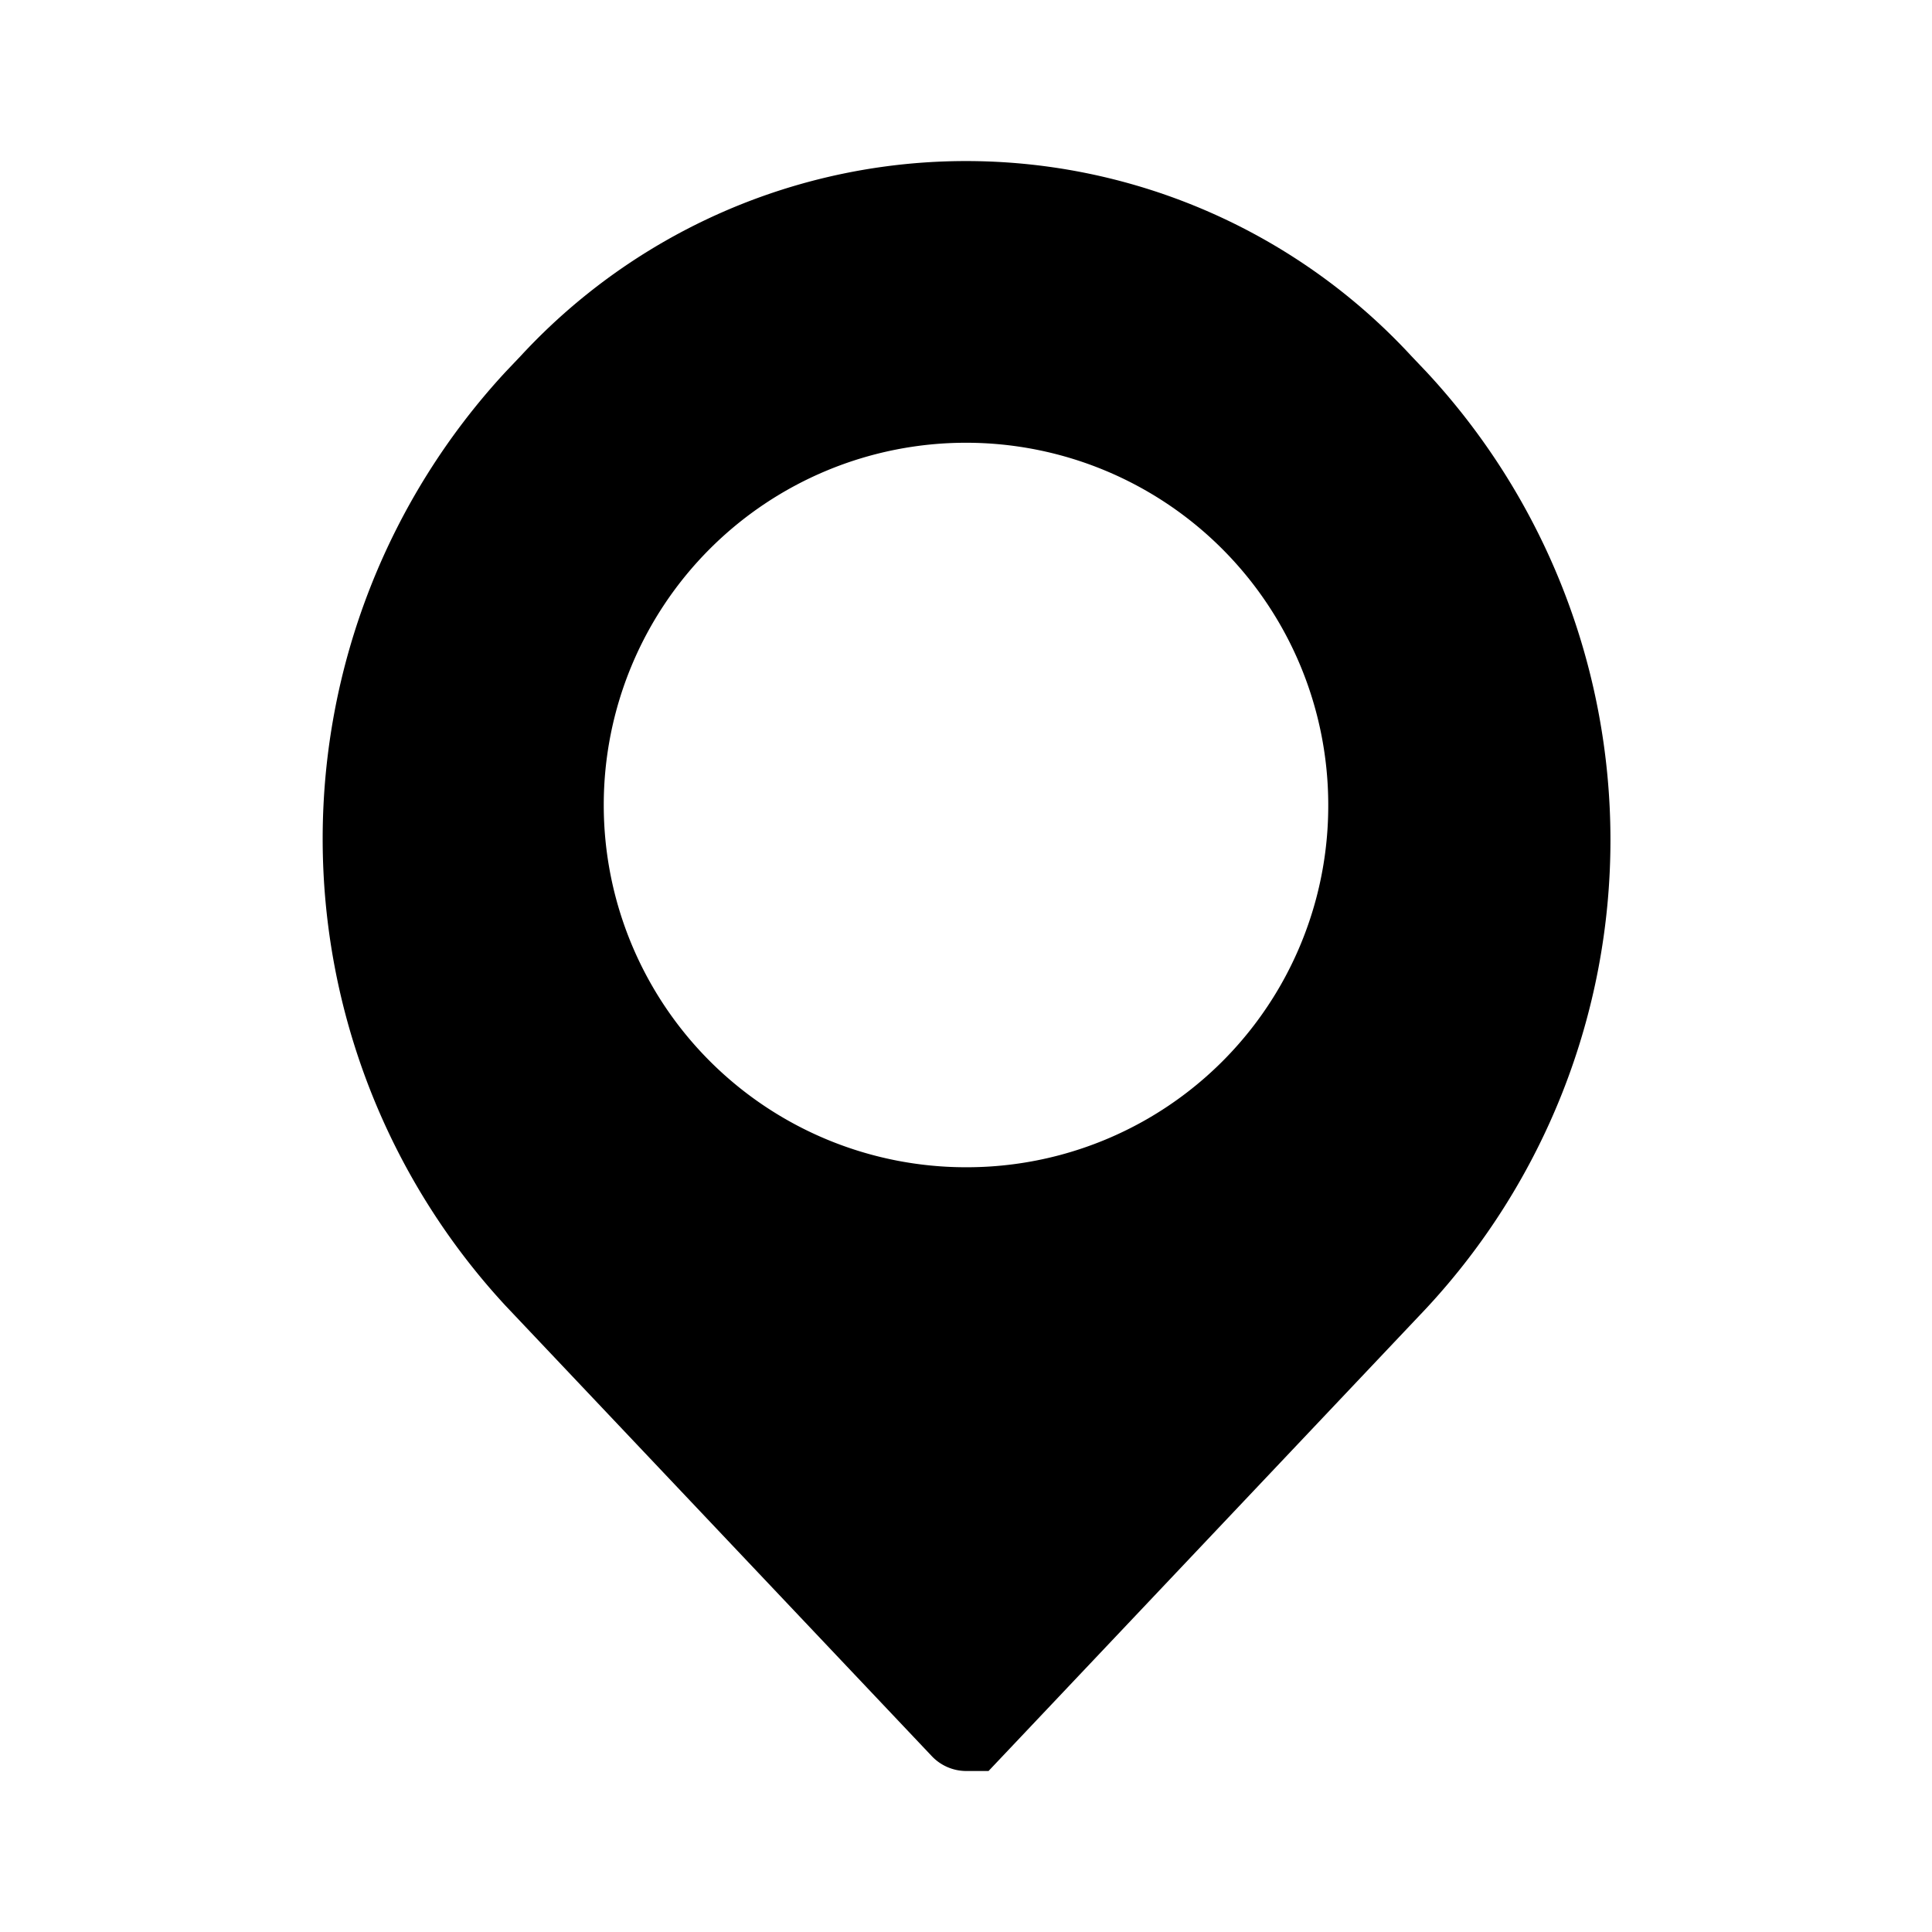 <svg id="icn_location_solid" xmlns="http://www.w3.org/2000/svg" viewBox="0 0 24 24"><defs><style>.a{fill:currentColor;}</style></defs><title>icn_location_solid</title><path class="a" d="M17.72,4.62l-.19-.2a7.53,7.53,0,0,0-11.06,0l-.19.2a8.54,8.54,0,0,0,0,11.6l5.29,5.59h0A.59.59,0,0,0,12,22l.28,0,5.44-5.75A8.54,8.54,0,0,0,17.72,4.62ZM12,14.5A4.5,4.5,0,1,1,16.5,10,4.49,4.49,0,0,1,12,14.5Z"/></svg>